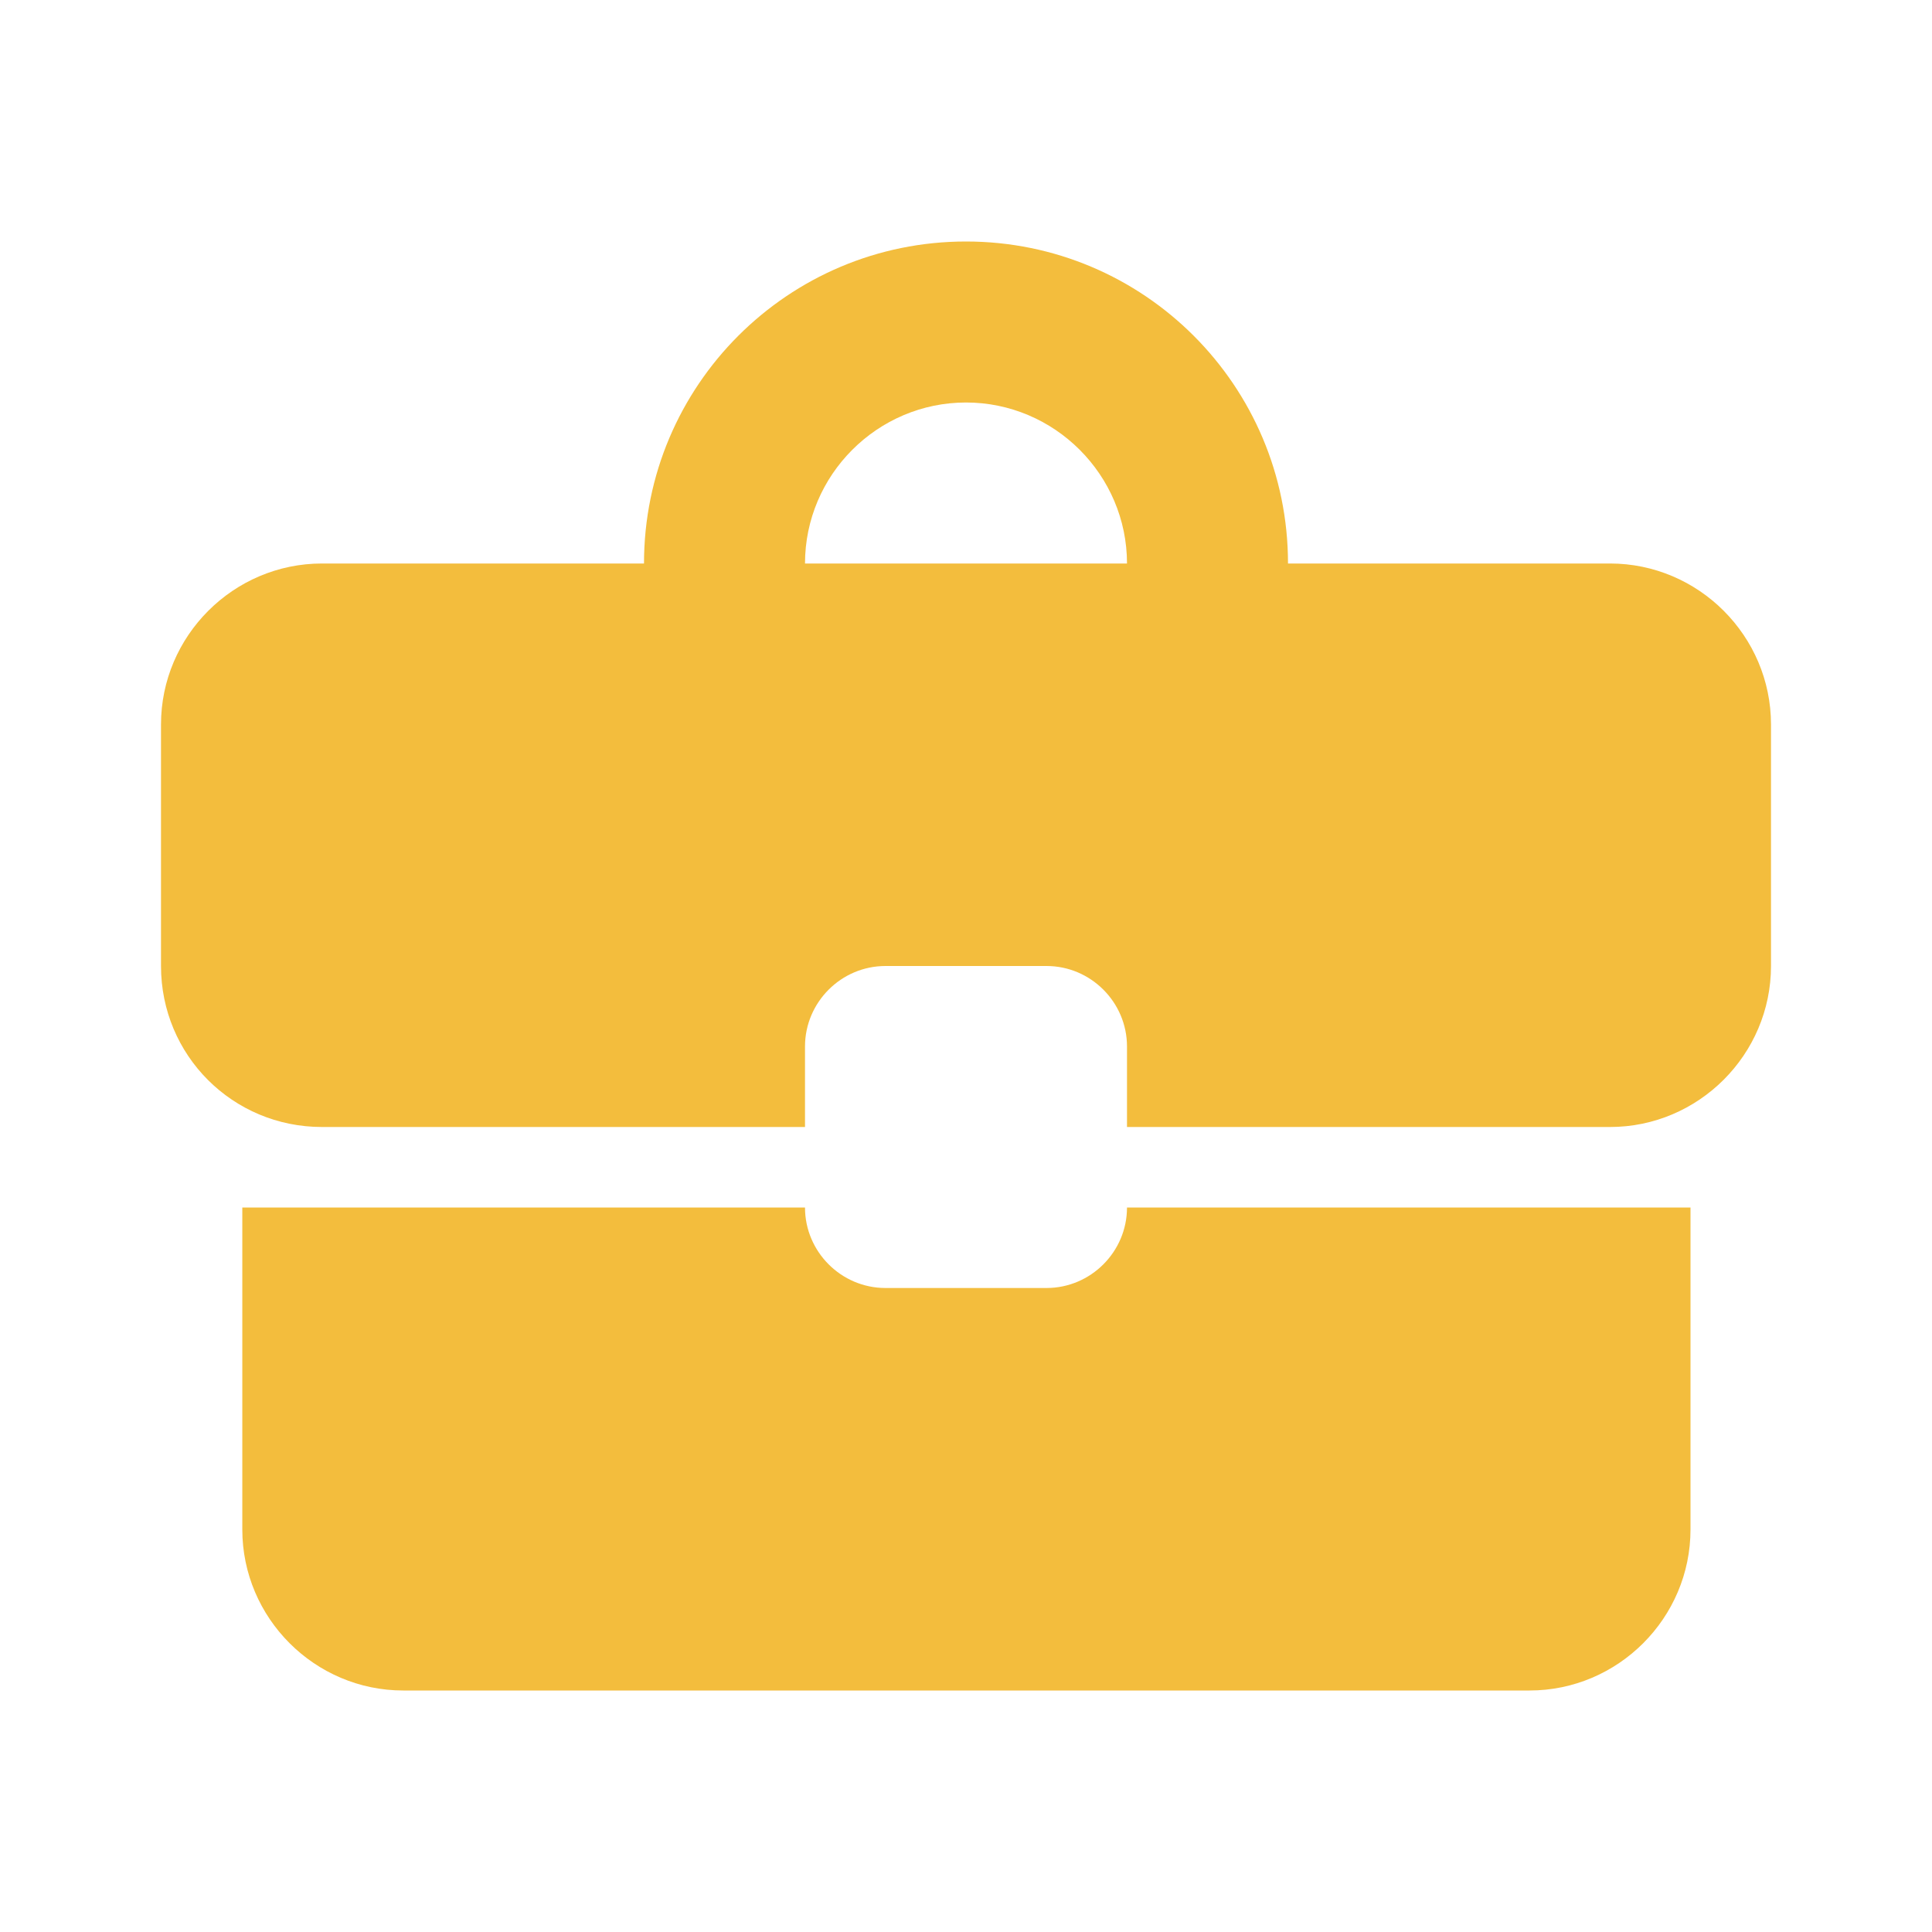 <svg width="60" height="60" viewBox="0 0 60 60" fill="none" xmlns="http://www.w3.org/2000/svg">
<path d="M32.5 40H27.5C26.125 40 25 38.875 25 37.5H7.525V47.5C7.525 50.25 9.775 52.5 12.525 52.5H47.5C50.25 52.5 52.5 50.25 52.5 47.5V37.5H35C35 38.875 33.875 40 32.5 40ZM50 17.5H40C40 11.975 35.525 7.5 30 7.5C24.475 7.5 20 11.975 20 17.5H10C7.25 17.5 5 19.75 5 22.5V30C5 32.775 7.225 35 10 35H25V32.5C25 31.125 26.125 30 27.5 30H32.5C33.875 30 35 31.125 35 32.5V35H50C52.75 35 55 32.75 55 30V22.5C55 19.75 52.75 17.5 50 17.5ZM25 17.5C25 14.75 27.25 12.5 30 12.5C32.75 12.5 35 14.75 35 17.5H24.975H25Z" fill="#F3BD3D"/>
</svg>
